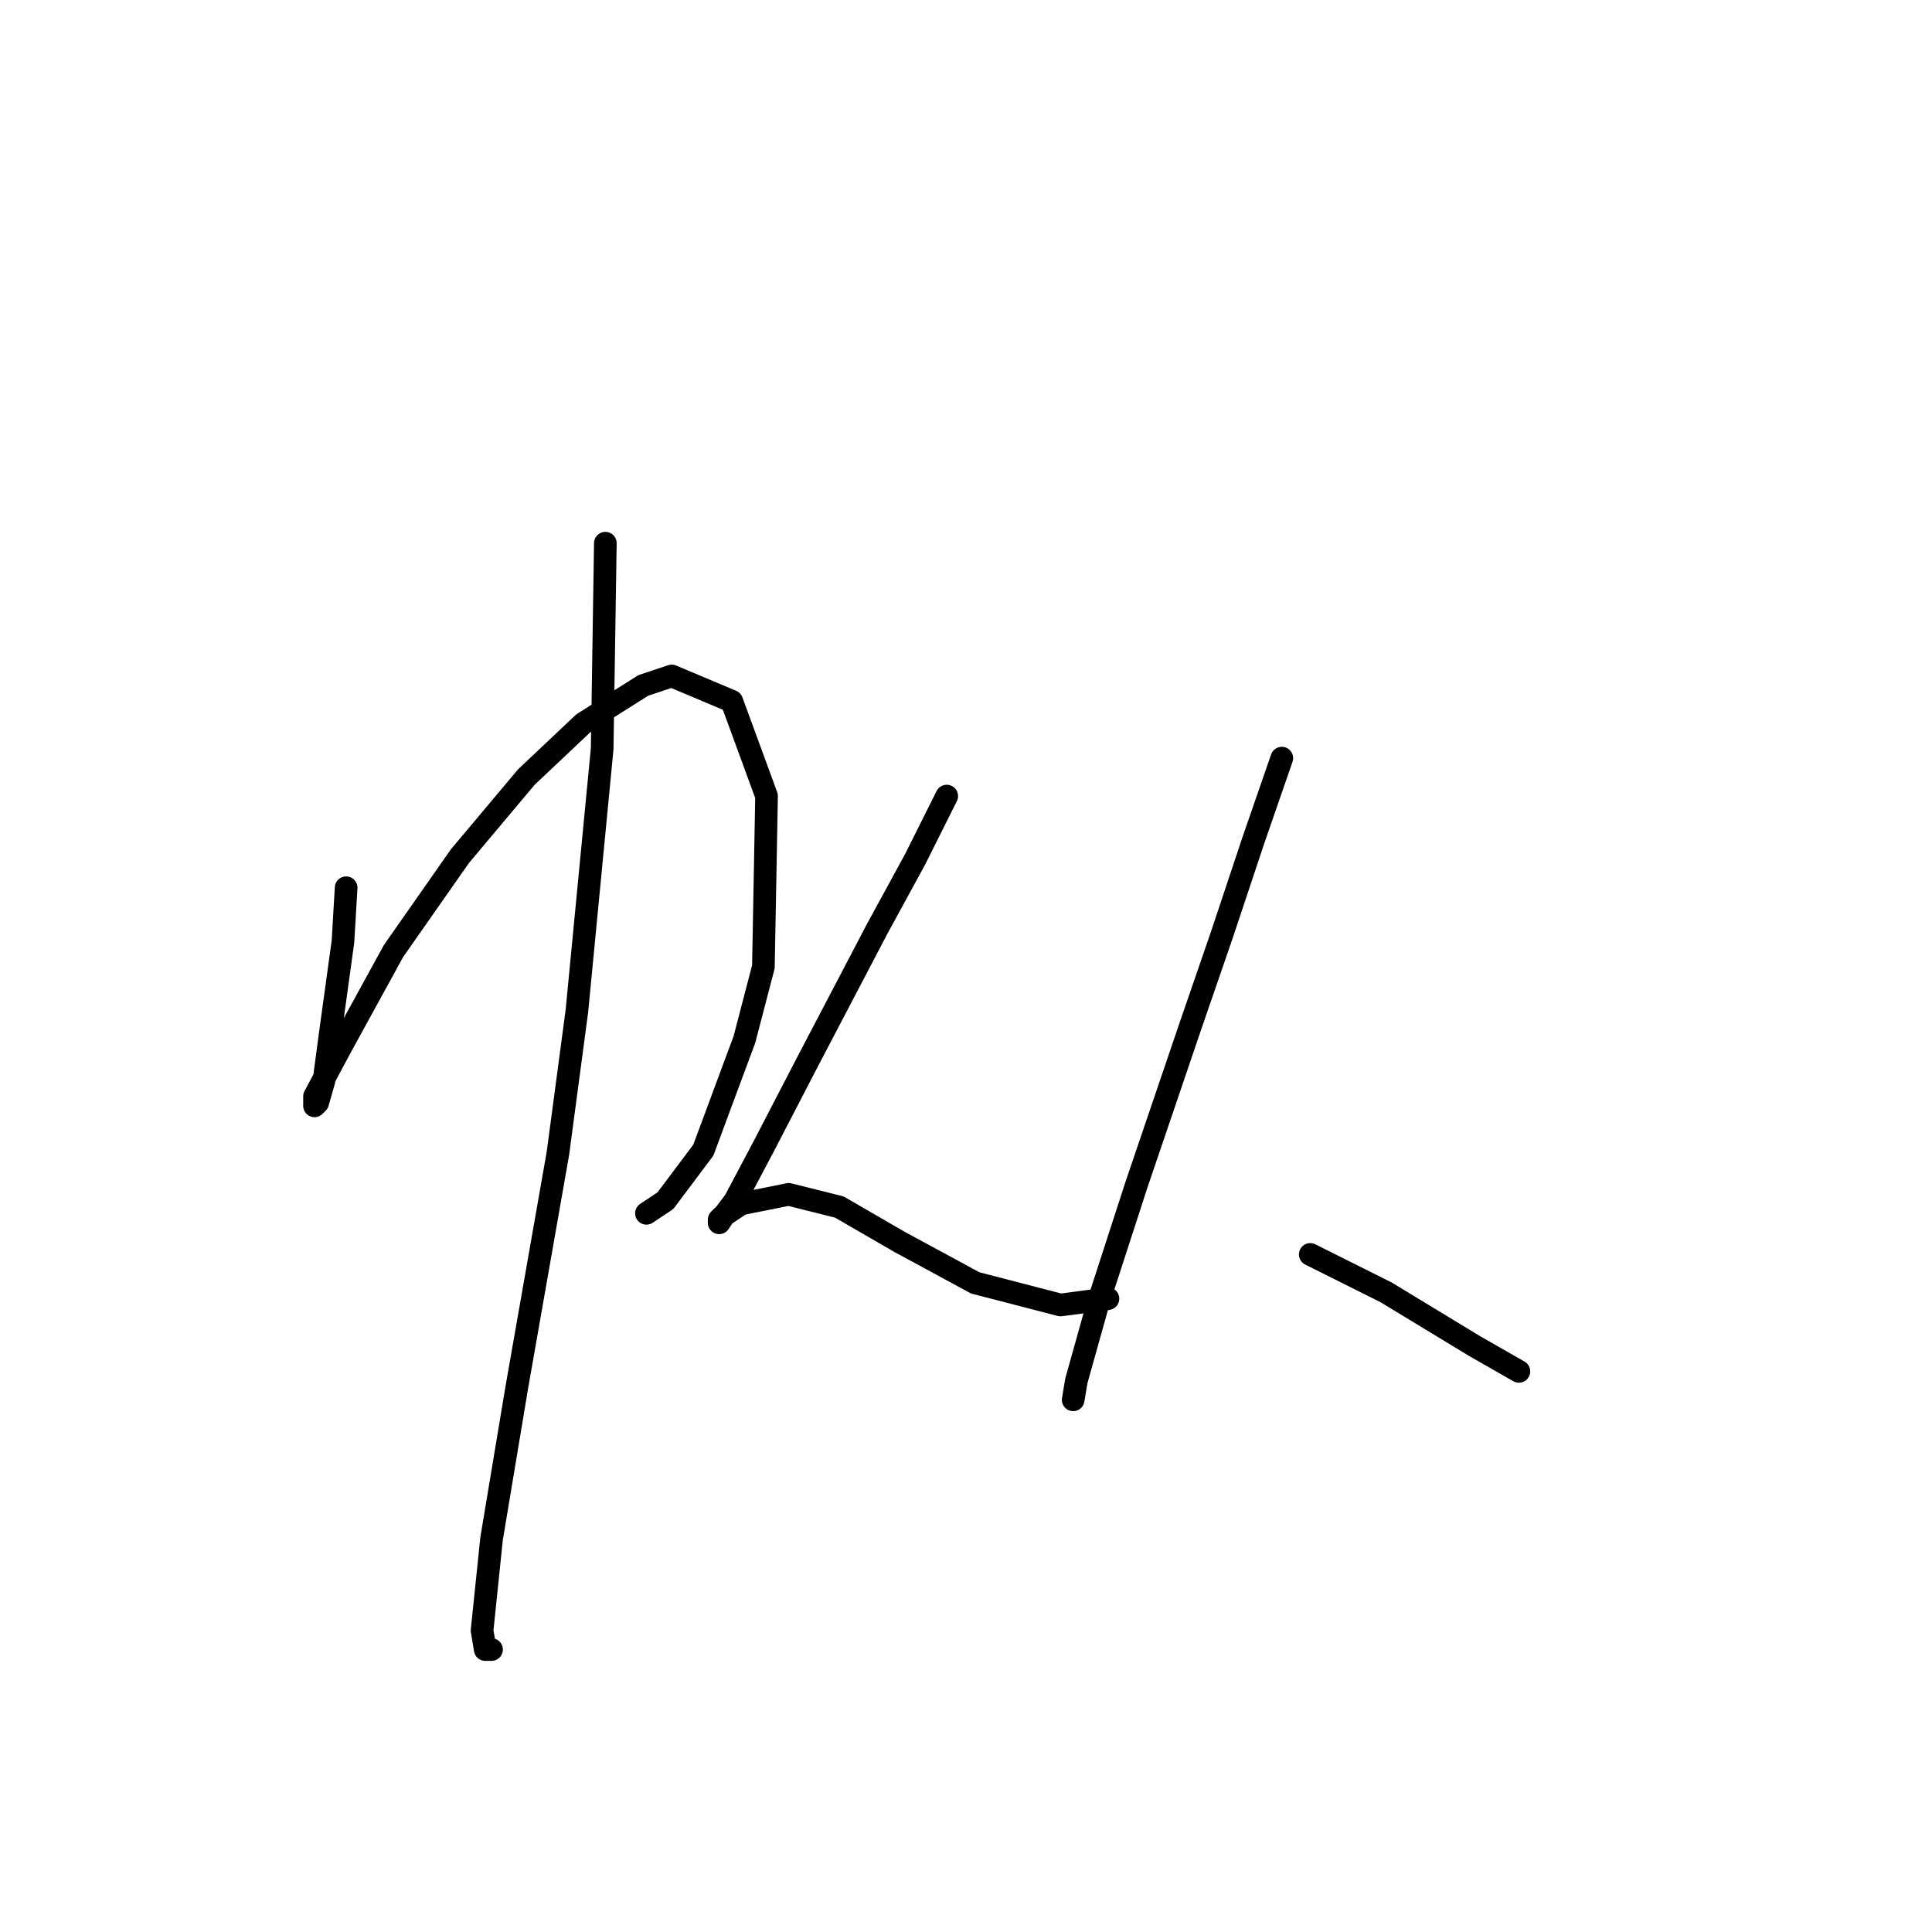 <?xml version="1.0" standalone="no"?>
    <svg width="256" height="256" xmlns="http://www.w3.org/2000/svg" version="1.1">
    <polyline stroke="black" stroke-width="3" stroke-linecap="round" fill="transparent" stroke-linejoin="round" points="45.865 117.63 45.446 124.751 43.771 136.897 42.933 143.18 42.095 146.112 41.676 146.531 41.676 145.275 45.027 138.992 52.148 126.007 60.944 113.442 69.74 102.97 77.279 95.85 85.238 90.823 89.007 89.567 96.966 92.918 101.573 105.483 101.154 128.102 98.641 137.735 93.196 152.395 88.17 159.097 85.656 160.772 85.656 160.772 " />
        <polyline stroke="black" stroke-width="3" stroke-linecap="round" fill="transparent" stroke-linejoin="round" points="80.211 71.975 79.792 99.2 76.442 133.965 73.928 152.814 68.483 183.809 65.132 203.914 63.876 216.061 64.295 218.574 65.132 218.574 65.132 218.574 " />
        <polyline stroke="black" stroke-width="3" stroke-linecap="round" fill="transparent" stroke-linejoin="round" points="125.448 105.483 121.259 113.86 116.233 123.075 107.018 140.667 101.154 151.976 97.384 159.097 96.128 160.772 95.29 162.029 95.29 161.61 95.709 161.191 98.222 159.516 104.505 158.259 111.207 159.935 119.165 164.542 129.217 169.987 140.527 172.919 146.809 172.081 146.809 172.081 " />
        <polyline stroke="black" stroke-width="3" stroke-linecap="round" fill="transparent" stroke-linejoin="round" points="169.846 100.457 166.077 111.347 161.888 123.913 157.7 136.06 150.579 157.003 145.553 172.5 142.621 182.972 142.202 185.485 142.202 185.485 " />
        <polyline stroke="black" stroke-width="3" stroke-linecap="round" fill="transparent" stroke-linejoin="round" points="173.616 166.217 183.669 171.244 195.397 178.364 201.261 181.715 201.261 181.715 " />
        </svg>